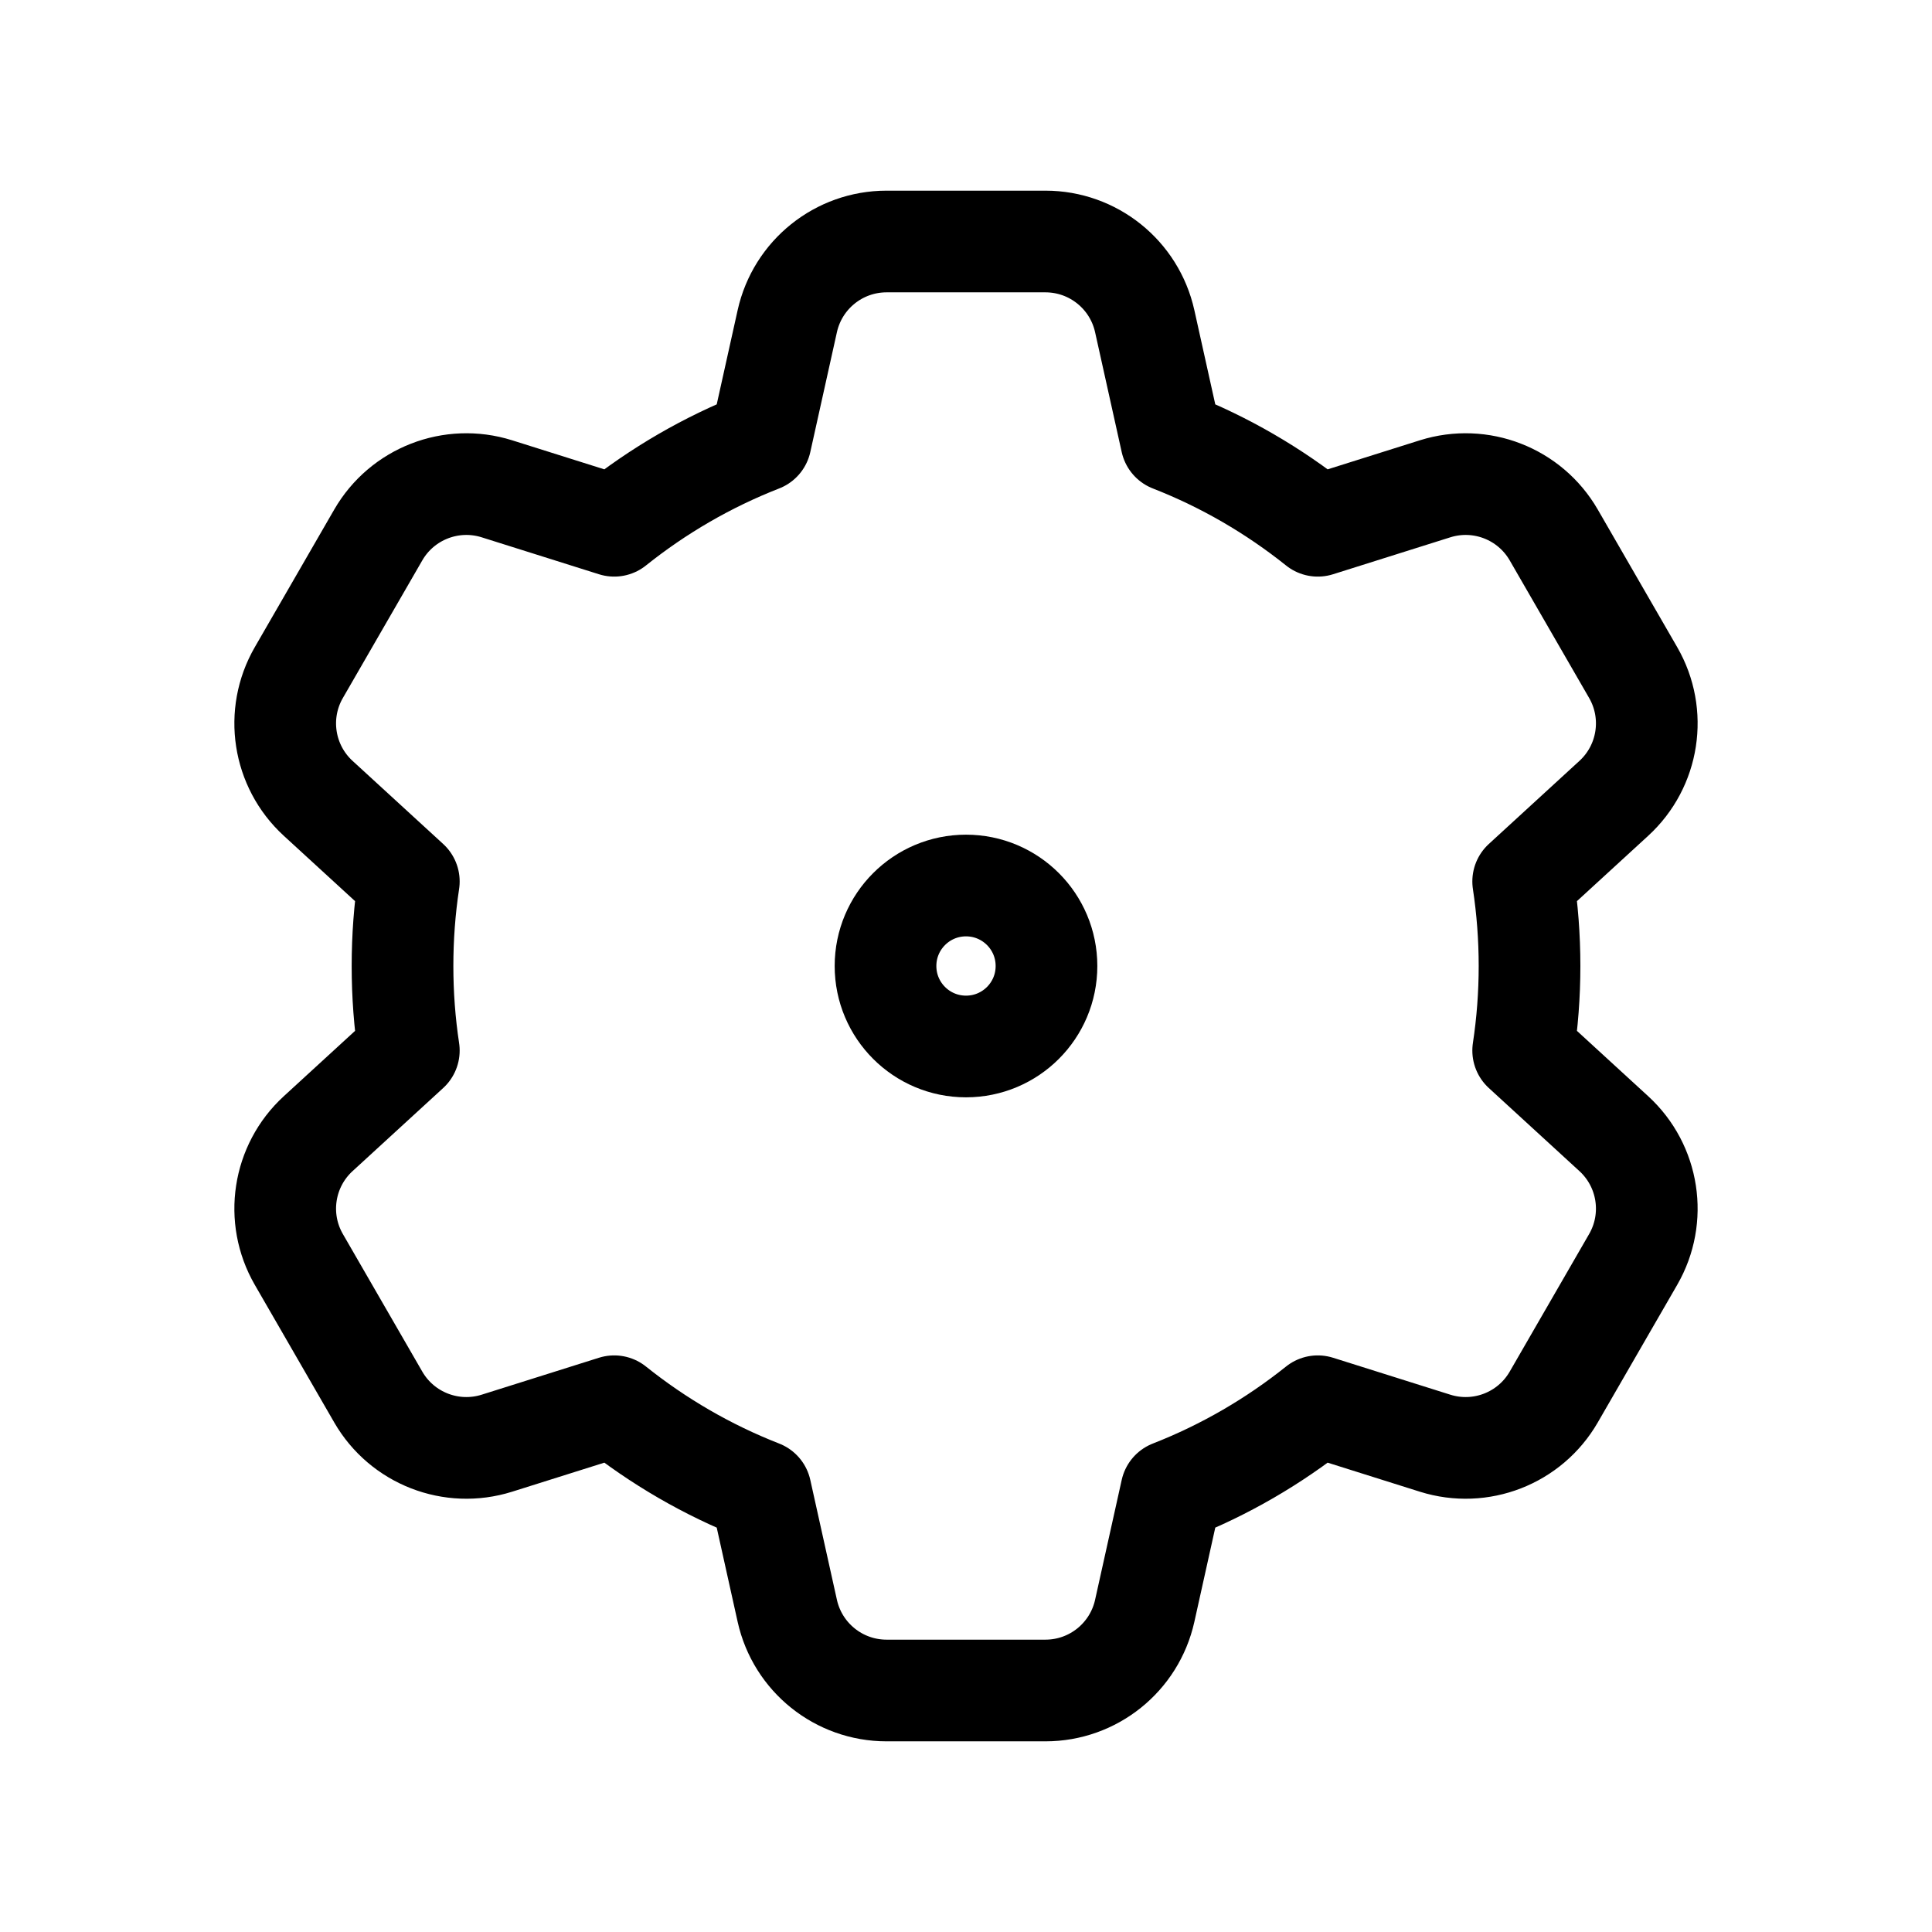 <svg width="38" height="38" viewBox="0 0 38 38" fill="none" xmlns="http://www.w3.org/2000/svg">
<path d="M15.485 6.316C15.689 5.401 16.5 4.75 17.438 4.75H20.562C21.5 4.75 22.311 5.401 22.515 6.316L23.039 8.676C24.086 9.085 25.055 9.65 25.919 10.341L28.227 9.614C29.122 9.333 30.091 9.71 30.56 10.522L32.122 13.228C32.591 14.04 32.433 15.068 31.742 15.702L29.959 17.337C30.041 17.879 30.084 18.435 30.084 19C30.084 19.565 30.041 20.121 29.959 20.663L31.742 22.298C32.433 22.932 32.591 23.96 32.122 24.772L30.56 27.478C30.091 28.29 29.122 28.667 28.227 28.386L25.919 27.659C25.055 28.35 24.086 28.915 23.039 29.324L22.515 31.684C22.311 32.599 21.5 33.25 20.562 33.25H17.438C16.5 33.25 15.689 32.599 15.485 31.684L14.961 29.324C13.914 28.915 12.945 28.35 12.081 27.659L9.773 28.386C8.879 28.667 7.909 28.29 7.44 27.478L5.878 24.772C5.409 23.96 5.567 22.932 6.258 22.298L8.041 20.663C7.959 20.121 7.917 19.565 7.917 19C7.917 18.435 7.959 17.879 8.041 17.337L6.258 15.702C5.567 15.068 5.409 14.04 5.878 13.228L7.44 10.522C7.909 9.71 8.879 9.333 9.773 9.614L12.081 10.341C12.945 9.65 13.914 9.085 14.961 8.676L15.485 6.316Z" stroke="black" stroke-width="2" stroke-linecap="round" stroke-linejoin="round"/>
<path d="M20.583 19C20.583 19.875 19.875 20.583 19 20.583C18.126 20.583 17.417 19.875 17.417 19C17.417 18.125 18.126 17.417 19 17.417C19.875 17.417 20.583 18.125 20.583 19Z" stroke="black" stroke-width="2" stroke-linecap="round" stroke-linejoin="round"/>
</svg>
